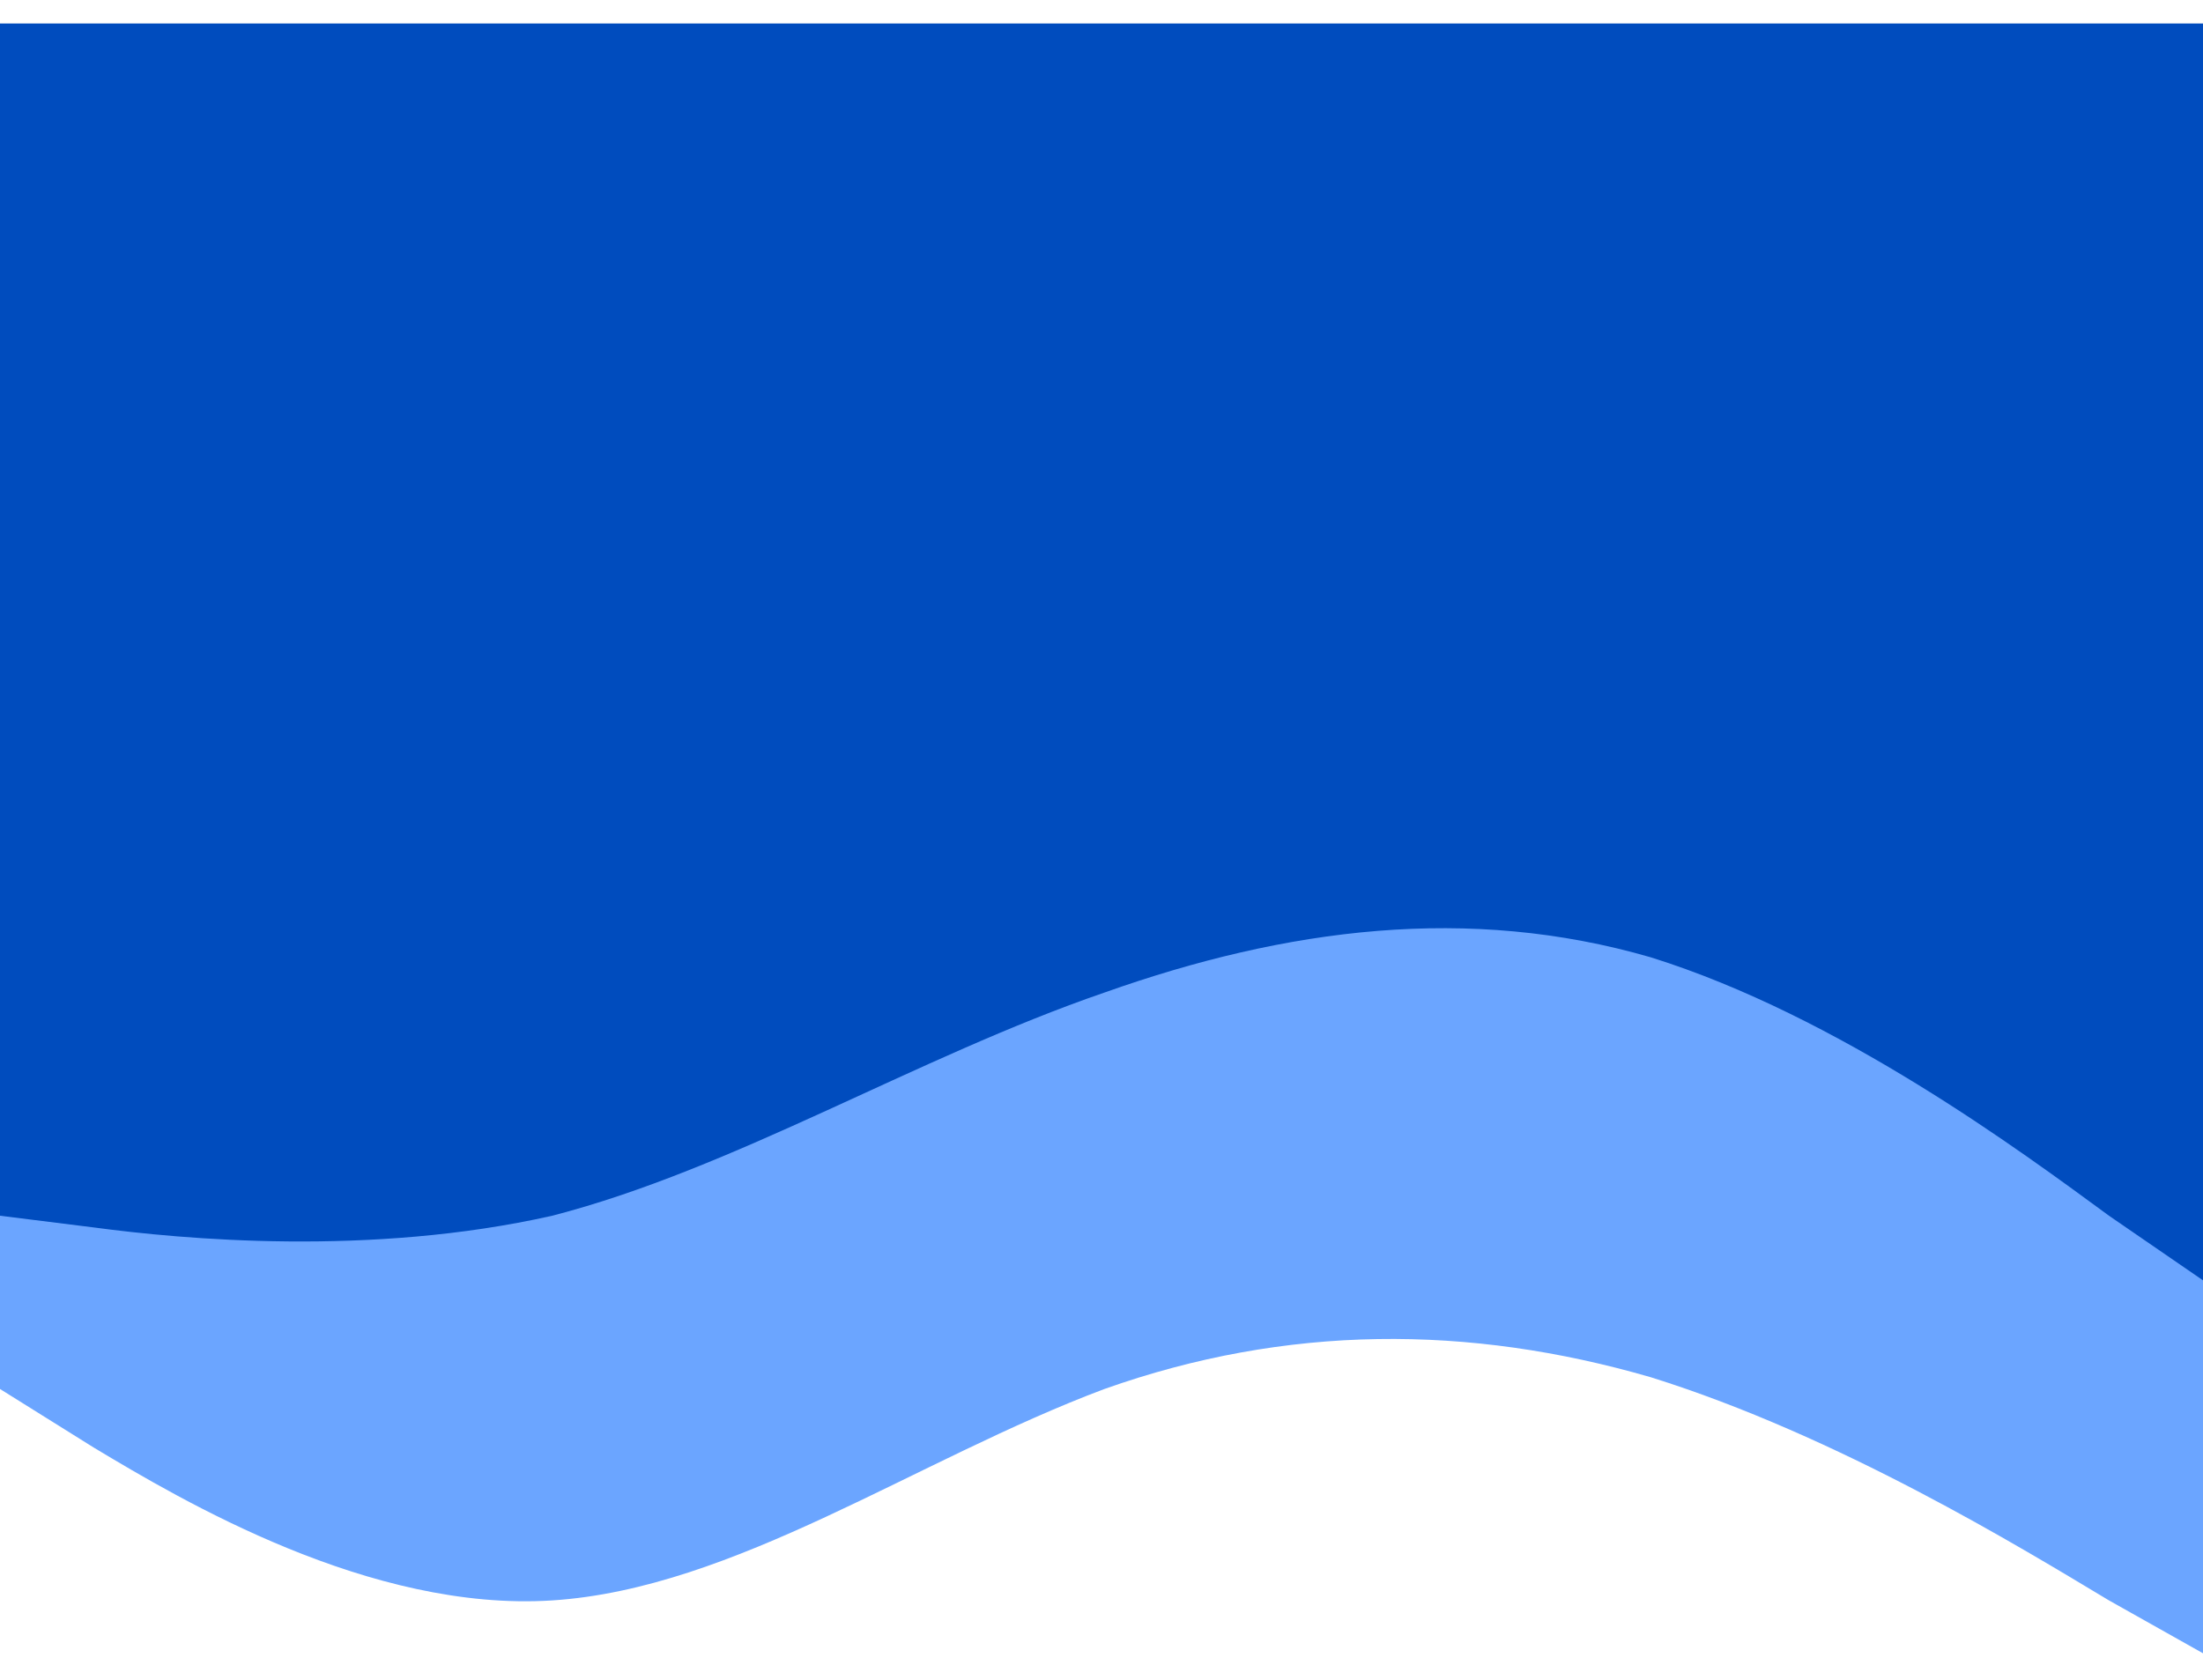 <svg width="375" height="286" viewBox="0 0 375 286" fill="none" xmlns="http://www.w3.org/2000/svg">
<g filter="url(#filter0_d_111_96)">
<path fill-rule="evenodd" clip-rule="evenodd" d="M0 232.5L16 242.5C31 251.5 63 270.5 94 268.5C125 266.5 156 244.5 188 232.5C219 221.5 250 221.5 281 230.5C313 240.5 344 259.5 359 268.5L375 277.5V149.5H359C344 149.5 313 149.5 281 149.5C250 149.5 219 149.5 188 149.5C156 149.5 125 149.5 94 149.5C63 149.5 31 149.5 16 149.5H0V232.5Z" fill="#6BA5FF"/>
</g>
<g filter="url(#filter1_d_111_96)">
<path fill-rule="evenodd" clip-rule="evenodd" d="M0 203L16 205C31 207 63 210 94 203C125 195 156 176 188 165C219 154 250 150 281 159C313 169 344 192 359 203L375 214V0H359C344 0 313 0 281 0C250 0 219 0 188 0C156 0 125 0 94 0C63 0 31 0 16 0H0V203Z" fill="#004CBE"/>
</g>
<defs>
<filter id="filter0_d_111_96" x="-4" y="149.5" width="383" height="136" filterUnits="userSpaceOnUse" color-interpolation-filters="sRGB">
<feFlood flood-opacity="0" result="BackgroundImageFix"/>
<feColorMatrix in="SourceAlpha" type="matrix" values="0 0 0 0 0 0 0 0 0 0 0 0 0 0 0 0 0 0 127 0" result="hardAlpha"/>
<feOffset dy="4"/>
<feGaussianBlur stdDeviation="2"/>
<feComposite in2="hardAlpha" operator="out"/>
<feColorMatrix type="matrix" values="0 0 0 0 0.42 0 0 0 0 0.647 0 0 0 0 1 0 0 0 0.25 0"/>
<feBlend mode="normal" in2="BackgroundImageFix" result="effect1_dropShadow_111_96"/>
<feBlend mode="normal" in="SourceGraphic" in2="effect1_dropShadow_111_96" result="shape"/>
</filter>
<filter id="filter1_d_111_96" x="-4" y="0" width="383" height="222" filterUnits="userSpaceOnUse" color-interpolation-filters="sRGB">
<feFlood flood-opacity="0" result="BackgroundImageFix"/>
<feColorMatrix in="SourceAlpha" type="matrix" values="0 0 0 0 0 0 0 0 0 0 0 0 0 0 0 0 0 0 127 0" result="hardAlpha"/>
<feOffset dy="4"/>
<feGaussianBlur stdDeviation="2"/>
<feComposite in2="hardAlpha" operator="out"/>
<feColorMatrix type="matrix" values="0 0 0 0 0 0 0 0 0 0.298 0 0 0 0 0.745 0 0 0 0.25 0"/>
<feBlend mode="normal" in2="BackgroundImageFix" result="effect1_dropShadow_111_96"/>
<feBlend mode="normal" in="SourceGraphic" in2="effect1_dropShadow_111_96" result="shape"/>
</filter>
</defs>
</svg>
